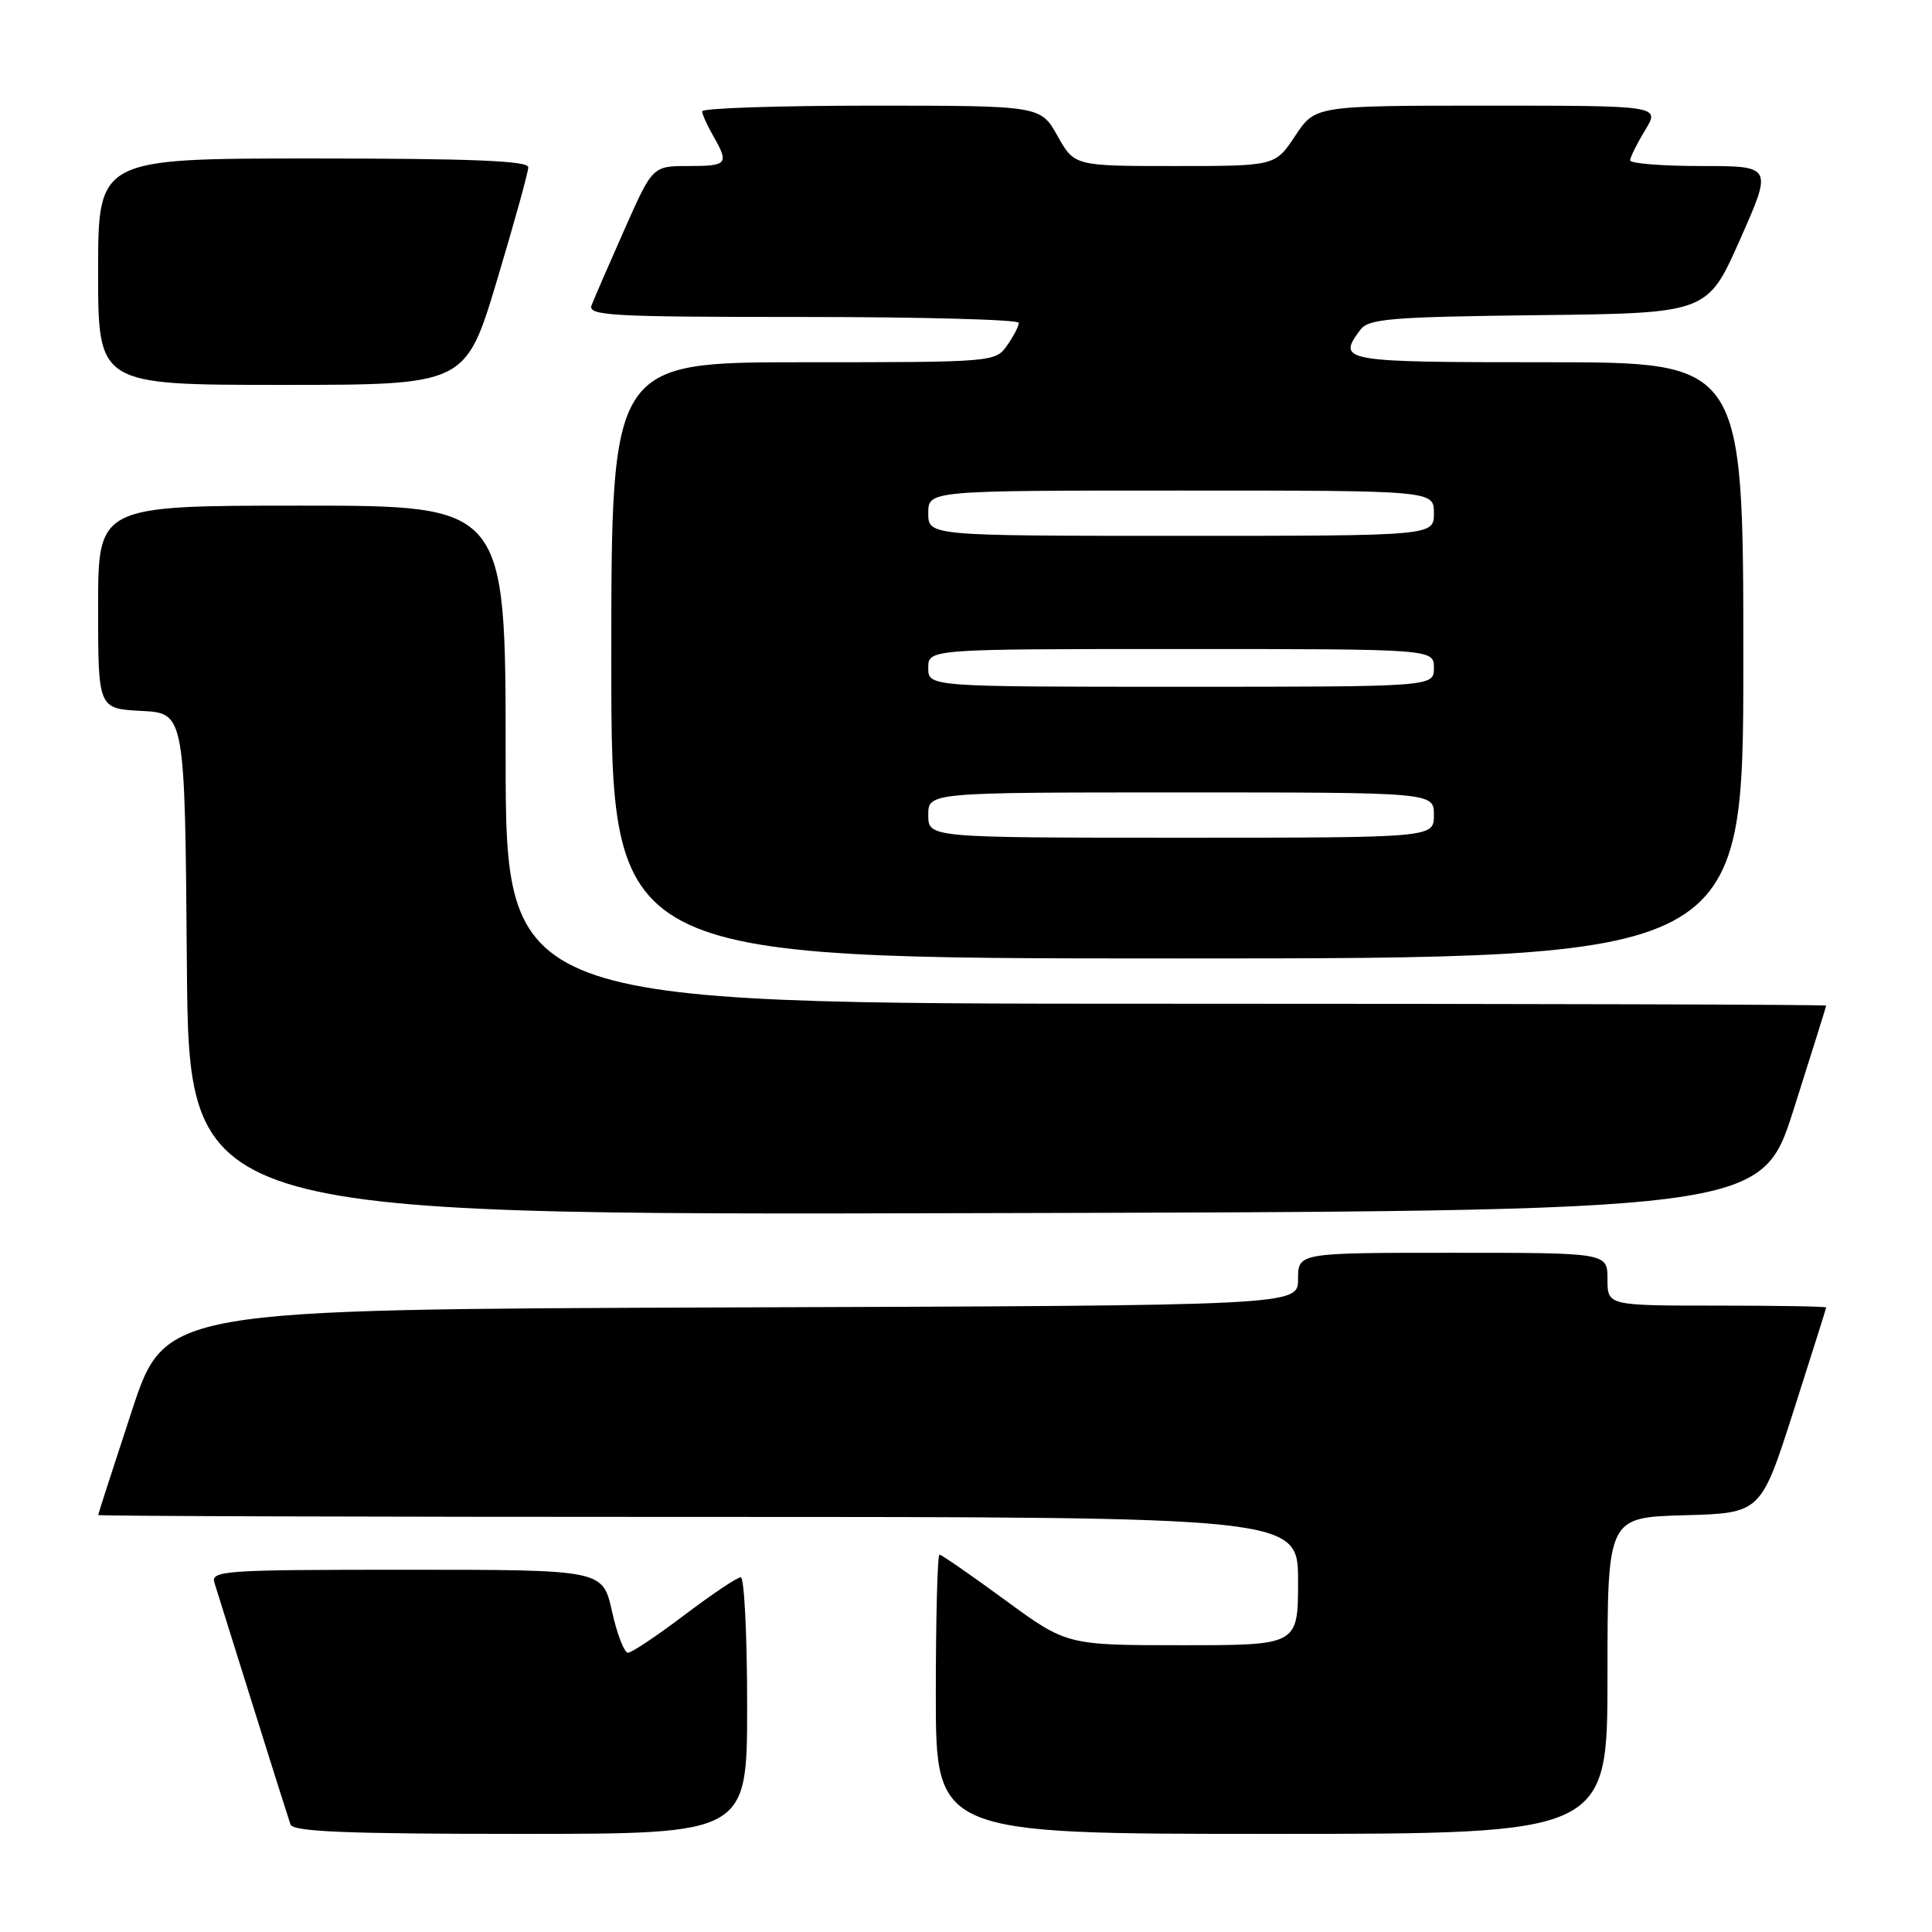 <?xml version="1.0" encoding="UTF-8" standalone="no"?>
<!DOCTYPE svg PUBLIC "-//W3C//DTD SVG 1.1//EN" "http://www.w3.org/Graphics/SVG/1.1/DTD/svg11.dtd" >
<svg xmlns="http://www.w3.org/2000/svg" xmlns:xlink="http://www.w3.org/1999/xlink" version="1.1" viewBox="0 0 256 256">
 <g >
 <path fill="currentColor"
d=" M 99.00 226.00 C 99.00 216.65 98.62 209.00 98.15 209.00 C 97.68 209.00 94.33 211.25 90.69 214.00 C 87.06 216.75 83.69 219.00 83.20 219.00 C 82.72 219.00 81.76 216.53 81.09 213.50 C 79.86 208.00 79.86 208.00 53.86 208.00 C 29.56 208.00 27.90 208.11 28.42 209.75 C 28.72 210.71 31.01 218.03 33.51 226.00 C 36.00 233.97 38.25 241.06 38.49 241.75 C 38.83 242.71 45.85 243.00 68.97 243.00 C 99.00 243.00 99.00 243.00 99.00 226.00 Z  M 213.00 222.03 C 213.00 201.07 213.00 201.07 223.16 200.78 C 233.32 200.50 233.32 200.50 237.64 187.00 C 240.01 179.57 241.97 173.39 241.98 173.25 C 241.99 173.11 235.47 173.00 227.50 173.00 C 213.00 173.00 213.00 173.00 213.00 169.50 C 213.00 166.00 213.00 166.00 192.50 166.00 C 172.00 166.00 172.00 166.00 172.00 169.49 C 172.00 172.99 172.00 172.99 96.94 173.24 C 21.89 173.50 21.89 173.50 17.45 187.00 C 15.01 194.43 13.01 200.61 13.01 200.75 C 13.00 200.89 48.77 201.00 92.50 201.00 C 172.00 201.00 172.00 201.00 172.00 209.50 C 172.00 218.00 172.00 218.00 156.68 218.00 C 141.35 218.00 141.35 218.00 133.16 212.00 C 128.66 208.70 124.75 206.00 124.49 206.00 C 124.22 206.00 124.00 214.32 124.00 224.50 C 124.00 243.00 124.00 243.00 168.50 243.00 C 213.00 243.00 213.00 243.00 213.00 222.03 Z  M 237.67 147.00 C 240.03 139.57 241.97 133.39 241.98 133.25 C 241.99 133.11 202.62 133.00 154.50 133.00 C 67.00 133.00 67.00 133.00 67.00 100.00 C 67.00 67.00 67.00 67.00 40.00 67.00 C 13.00 67.00 13.00 67.00 13.00 80.45 C 13.00 93.90 13.00 93.90 18.75 94.20 C 24.50 94.50 24.50 94.50 24.76 127.75 C 25.03 161.01 25.03 161.01 129.20 160.75 C 233.38 160.50 233.38 160.50 237.67 147.00 Z  M 231.00 87.50 C 231.00 48.00 231.00 48.00 205.00 48.00 C 177.71 48.00 177.13 47.90 180.25 43.70 C 181.35 42.23 184.27 41.99 203.87 41.76 C 226.24 41.50 226.24 41.50 230.56 31.75 C 234.88 22.00 234.88 22.00 225.44 22.00 C 220.25 22.00 216.00 21.66 216.00 21.25 C 216.01 20.84 216.90 19.04 217.99 17.25 C 219.97 14.00 219.97 14.00 197.12 14.00 C 174.27 14.00 174.27 14.00 171.62 18.00 C 168.97 22.00 168.97 22.00 155.67 22.00 C 142.37 22.00 142.37 22.00 140.12 18.00 C 137.87 14.00 137.87 14.00 115.44 14.00 C 103.10 14.00 93.02 14.34 93.04 14.75 C 93.05 15.16 93.71 16.62 94.50 18.00 C 96.63 21.73 96.41 22.00 91.24 22.00 C 86.47 22.00 86.47 22.00 82.73 30.44 C 80.67 35.08 78.72 39.58 78.39 40.44 C 77.85 41.83 80.86 42.00 106.39 42.00 C 122.13 42.00 135.00 42.35 135.00 42.78 C 135.00 43.21 134.30 44.56 133.44 45.78 C 131.90 47.98 131.60 48.00 106.44 48.00 C 81.00 48.00 81.00 48.00 81.00 87.50 C 81.00 127.00 81.00 127.00 156.00 127.00 C 231.00 127.00 231.00 127.00 231.00 87.50 Z  M 65.85 37.16 C 68.13 29.55 70.00 22.80 70.00 22.16 C 70.00 21.31 62.44 21.00 41.50 21.00 C 13.00 21.00 13.00 21.00 13.00 36.00 C 13.00 51.00 13.00 51.00 37.35 51.00 C 61.69 51.00 61.69 51.00 65.85 37.16 Z  M 123.00 108.00 C 123.00 105.00 123.00 105.00 156.50 105.00 C 190.00 105.00 190.00 105.00 190.00 108.00 C 190.00 111.00 190.00 111.00 156.50 111.00 C 123.00 111.00 123.00 111.00 123.00 108.00 Z  M 123.00 88.50 C 123.00 86.00 123.00 86.00 156.50 86.00 C 190.00 86.00 190.00 86.00 190.00 88.50 C 190.00 91.00 190.00 91.00 156.50 91.00 C 123.00 91.00 123.00 91.00 123.00 88.50 Z  M 123.00 68.00 C 123.00 65.00 123.00 65.00 156.50 65.00 C 190.00 65.00 190.00 65.00 190.00 68.00 C 190.00 71.00 190.00 71.00 156.50 71.00 C 123.00 71.00 123.00 71.00 123.00 68.00 Z "/>
</g>
</svg>
